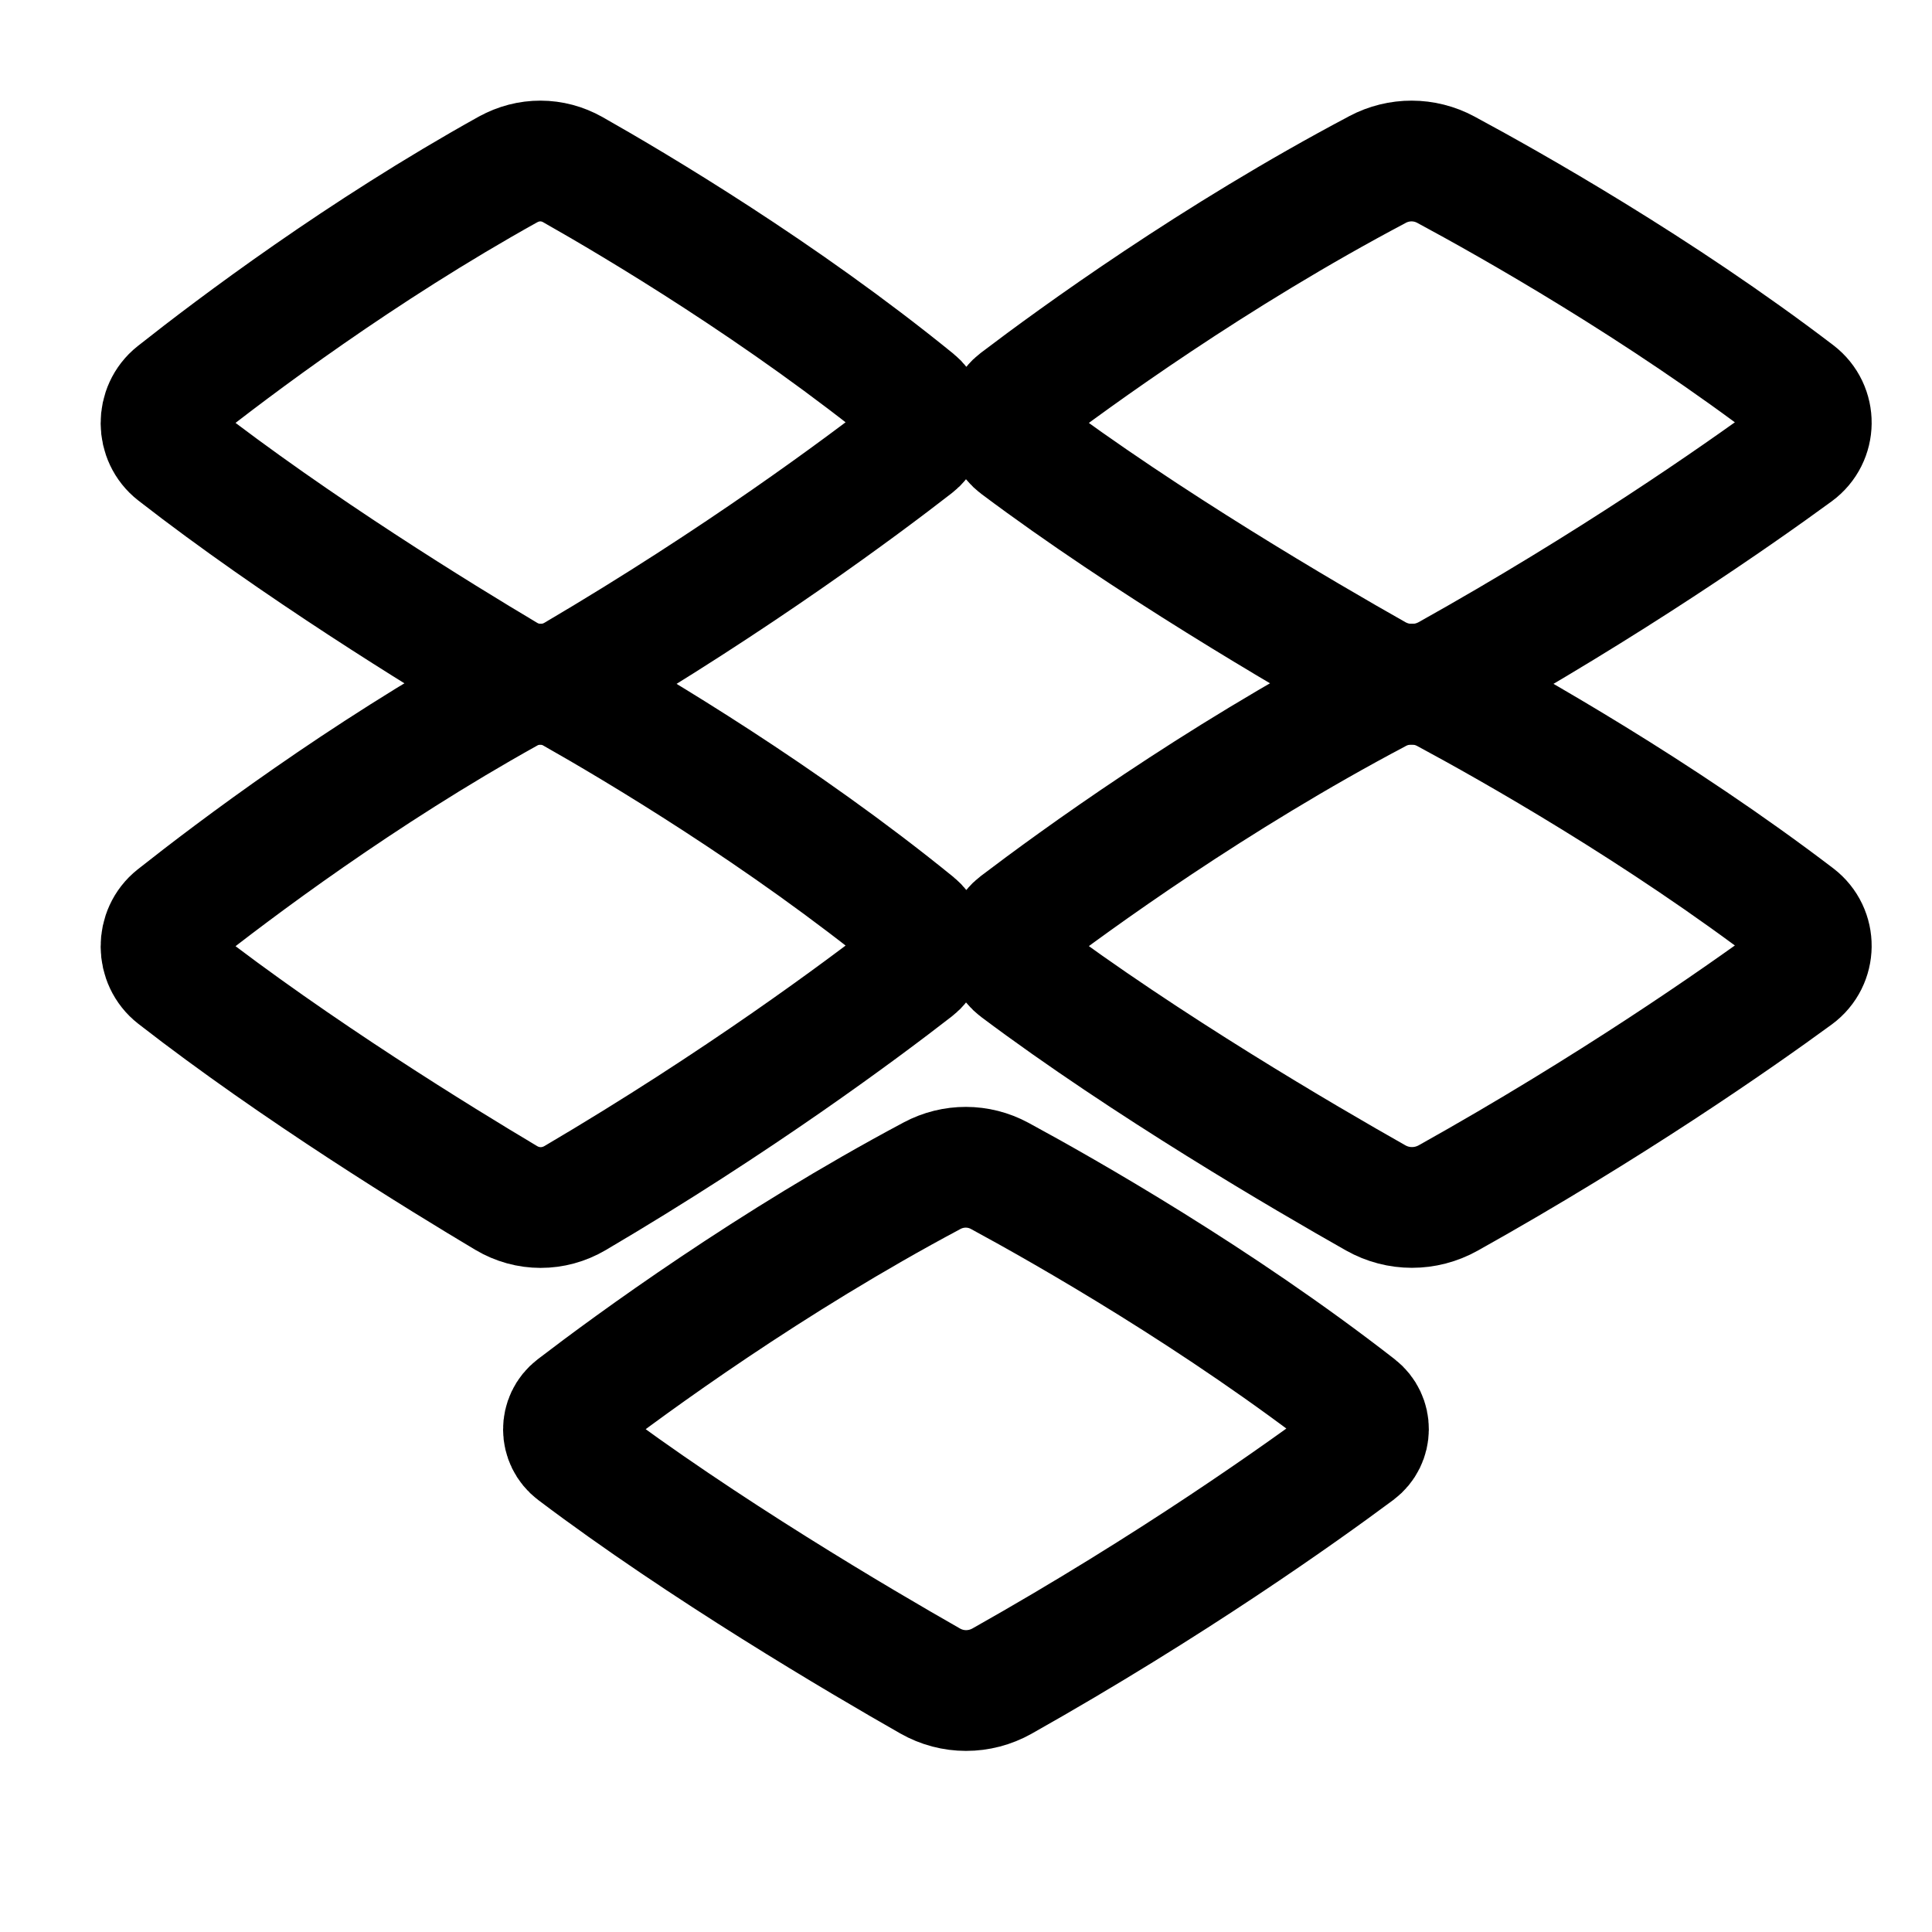 <svg xmlns="http://www.w3.org/2000/svg" fill="none" viewBox="0 0 48 48" id="Dropbox--Streamline-Plump">
  <desc>
    Dropbox Streamline Icon: https://streamlinehq.com
  </desc>
  <g id="dropbox">
    <path id="Rectangle 1314" stroke="#000000" stroke-linecap="round" stroke-linejoin="round" d="M12.621 4.211c0.506 -0.282 1.107 -0.281 1.611 0.004 1.572 0.89 5.193 3.04 8.508 5.737 0.349 0.284 0.346 0.836 -0.009 1.112 -1.31 1.018 -4.393 3.317 -8.442 5.7 -0.534 0.314 -1.18 0.315 -1.712 -0.002 -1.614 -0.961 -5.22 -3.176 -8.219 -5.51 -0.473 -0.368 -0.477 -1.103 -0.007 -1.476 1.484 -1.174 4.624 -3.538 8.27 -5.566Z" stroke-width="3"></path>
    <path id="Rectangle 1314_2" stroke="#000000" stroke-linecap="round" stroke-linejoin="round" d="M12.621 17.211c0.506 -0.282 1.107 -0.281 1.611 0.004 1.572 0.89 5.193 3.04 8.508 5.737 0.349 0.284 0.346 0.836 -0.009 1.113 -1.31 1.018 -4.393 3.317 -8.442 5.7 -0.534 0.314 -1.18 0.315 -1.712 -0.002 -1.614 -0.961 -5.22 -3.176 -8.219 -5.51 -0.473 -0.368 -0.477 -1.103 -0.007 -1.476 1.484 -1.174 4.624 -3.538 8.27 -5.566Z" stroke-width="3"></path>
    <path id="Rectangle 1314_3" stroke="#000000" stroke-linecap="round" stroke-linejoin="round" d="M23.155 29.211c0.529 -0.282 1.157 -0.281 1.683 0.004 1.643 0.89 5.426 3.04 8.89 5.737 0.365 0.284 0.361 0.836 -0.01 1.113 -1.369 1.018 -4.59 3.317 -8.821 5.7 -0.558 0.314 -1.233 0.315 -1.789 -0.002 -1.73 -0.985 -5.651 -3.291 -8.83 -5.691 -0.369 -0.279 -0.373 -0.83 -0.006 -1.111 1.43 -1.095 4.862 -3.609 8.882 -5.749Z" stroke-width="3"></path>
    <path id="Rectangle 1314_4" stroke="#000000" stroke-linecap="round" stroke-linejoin="round" d="M34.224 4.211c0.533 -0.282 1.165 -0.281 1.696 0.004 1.617 0.87 5.293 2.942 8.716 5.552 0.493 0.376 0.485 1.113 -0.015 1.479 -1.495 1.093 -4.614 3.268 -8.64 5.519 -0.562 0.314 -1.242 0.315 -1.803 -0.002 -1.743 -0.985 -5.693 -3.291 -8.896 -5.691 -0.372 -0.279 -0.376 -0.83 -0.006 -1.111 1.441 -1.095 4.898 -3.609 8.948 -5.749Z" stroke-width="3"></path>
    <path id="Rectangle 1314_5" stroke="#000000" stroke-linecap="round" stroke-linejoin="round" d="M34.224 17.209c0.533 -0.282 1.165 -0.281 1.696 0.004 1.617 0.87 5.293 2.942 8.716 5.552 0.493 0.376 0.485 1.113 -0.015 1.479 -1.495 1.093 -4.614 3.268 -8.64 5.519 -0.562 0.314 -1.242 0.315 -1.803 -0.002 -1.743 -0.986 -5.693 -3.291 -8.896 -5.691 -0.372 -0.279 -0.376 -0.83 -0.006 -1.111 1.441 -1.095 4.898 -3.609 8.948 -5.749Z" stroke-width="3"></path>
  </g>
</svg>
